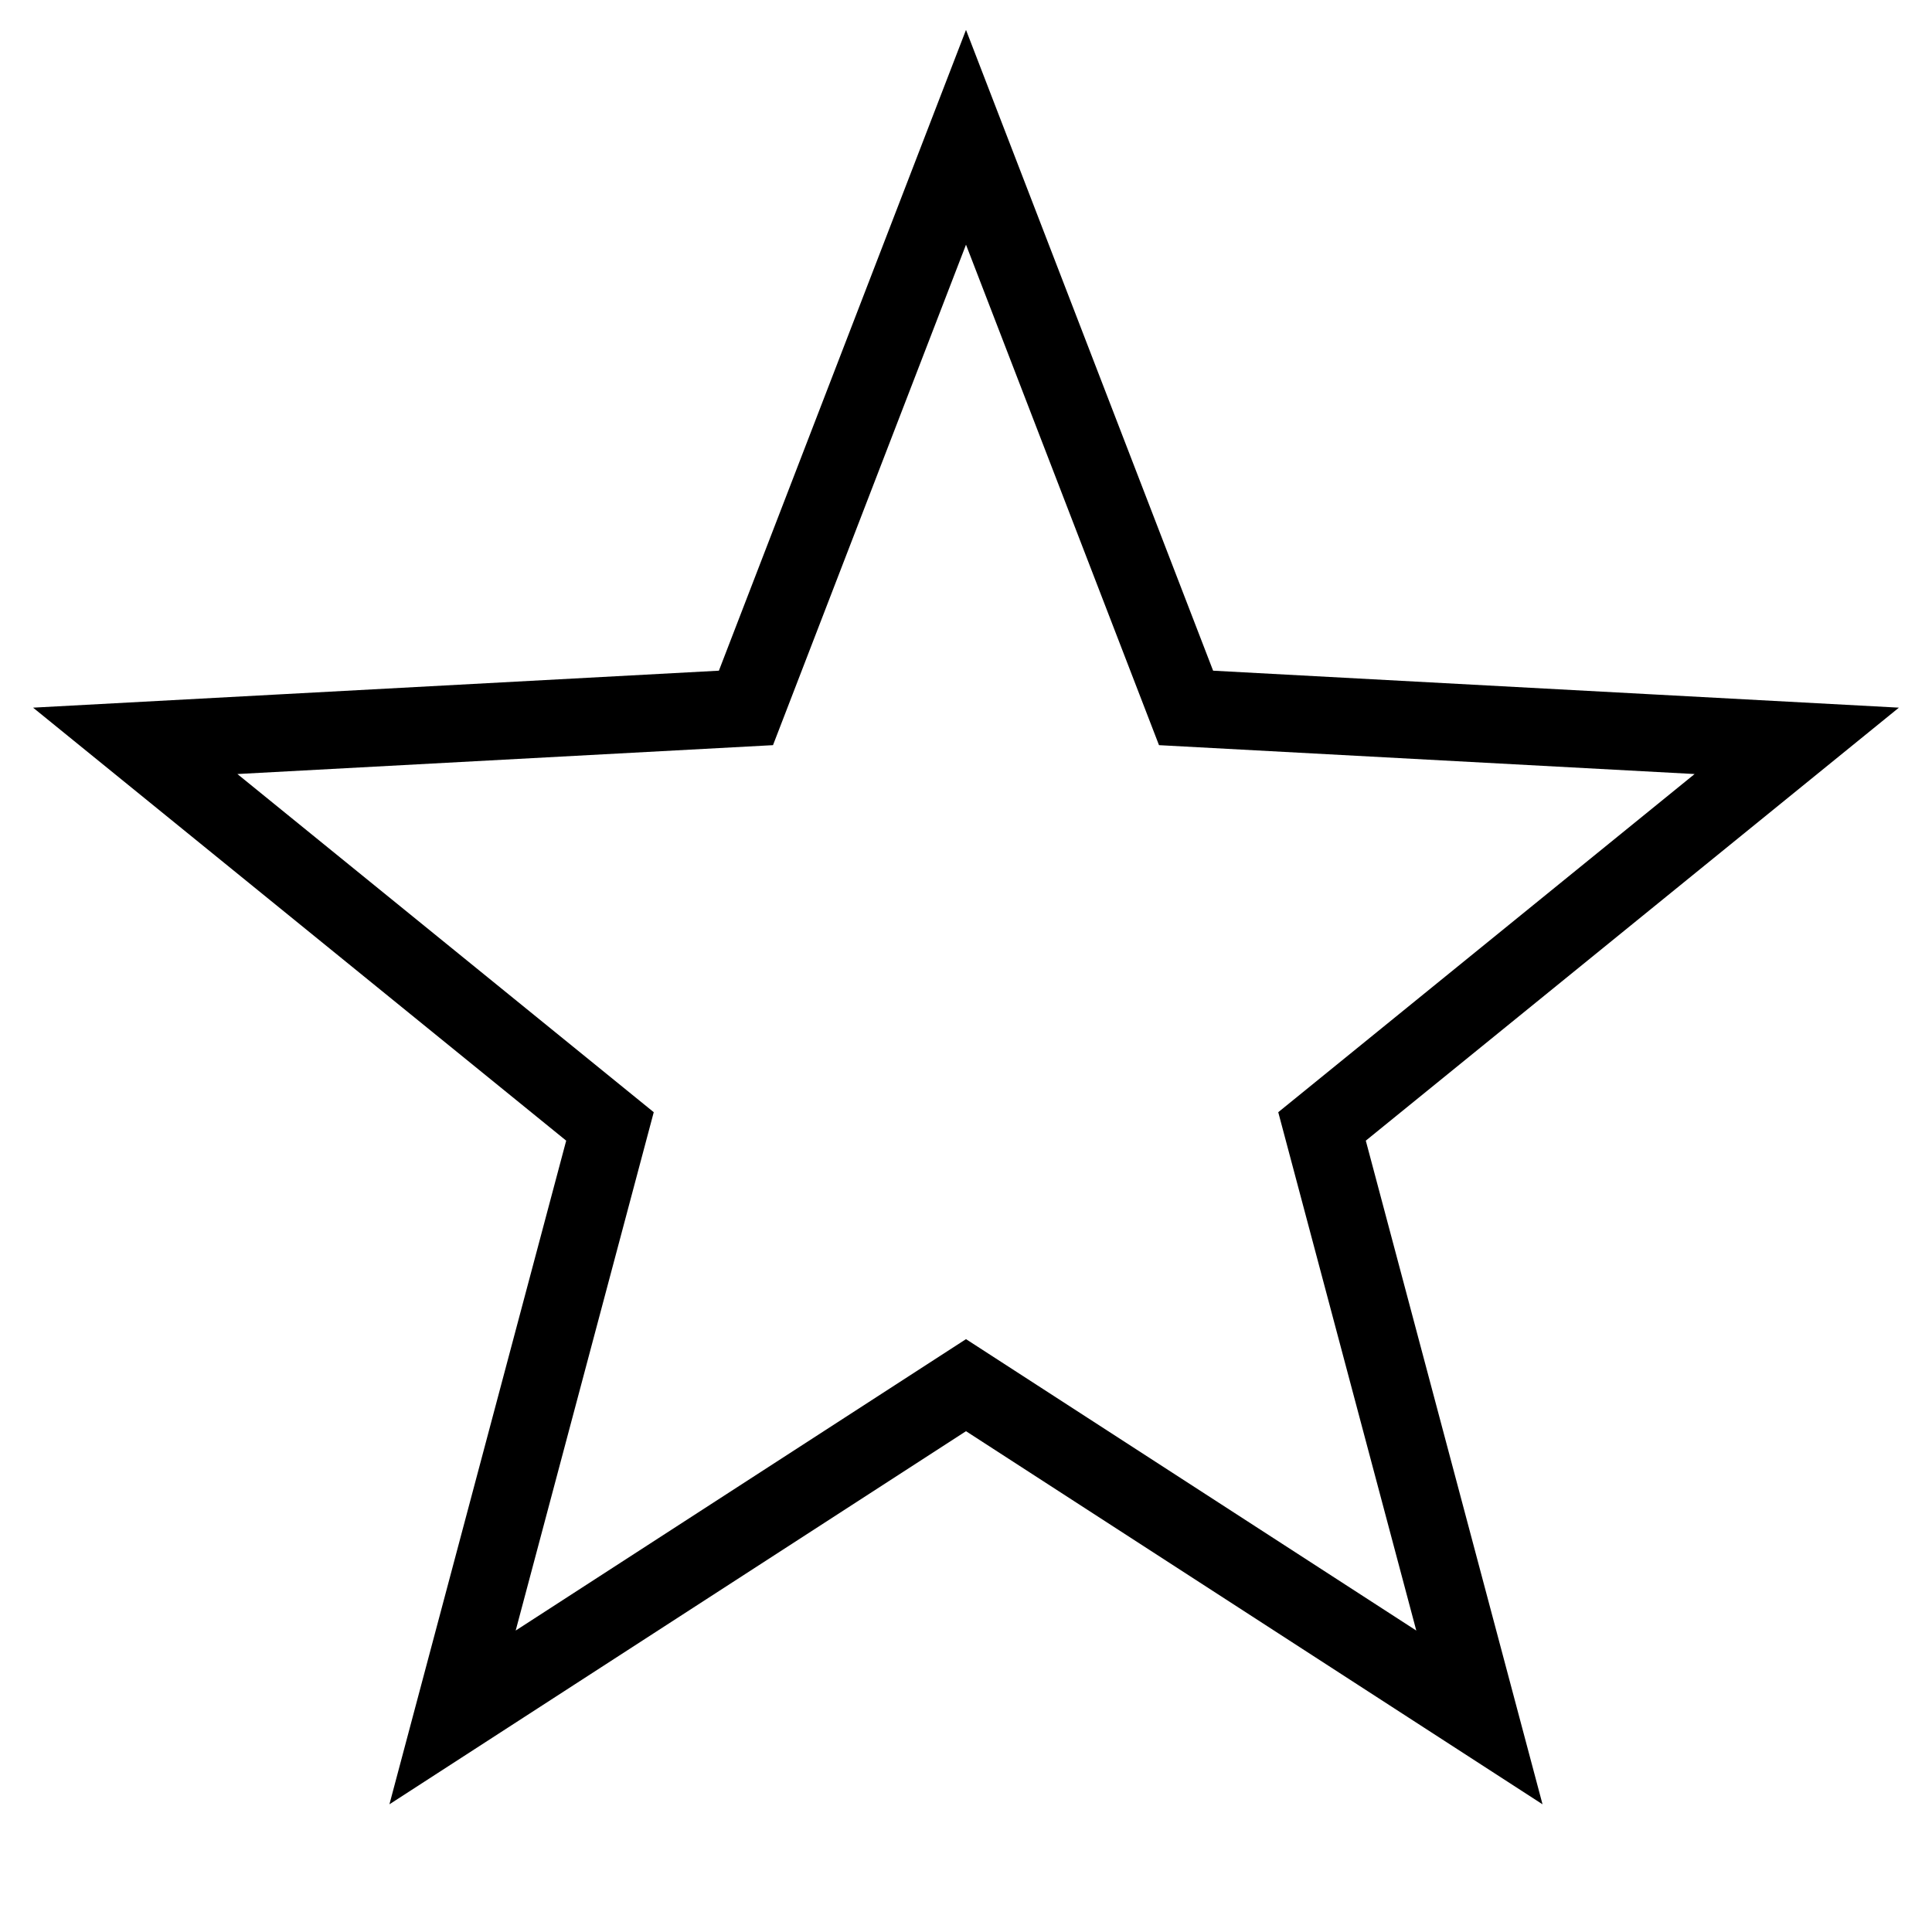 <svg height="50" id="Layer_1" version="1.1" width="50" xml:space="preserve" xmlns="http://www.w3.org/2000/svg"><path fill="none" d="M0 0h50v50H0z"/><path fill="none" stroke="#000" stroke-miterlimit="10" stroke-width="2" d="M25 3.553l5.695 14.768 15.805.852-12.286 9.979 4.073 15.295L25 35.848l-13.288 8.599 4.074-15.295L3.5 19.173l15.805-.852z"/></svg>